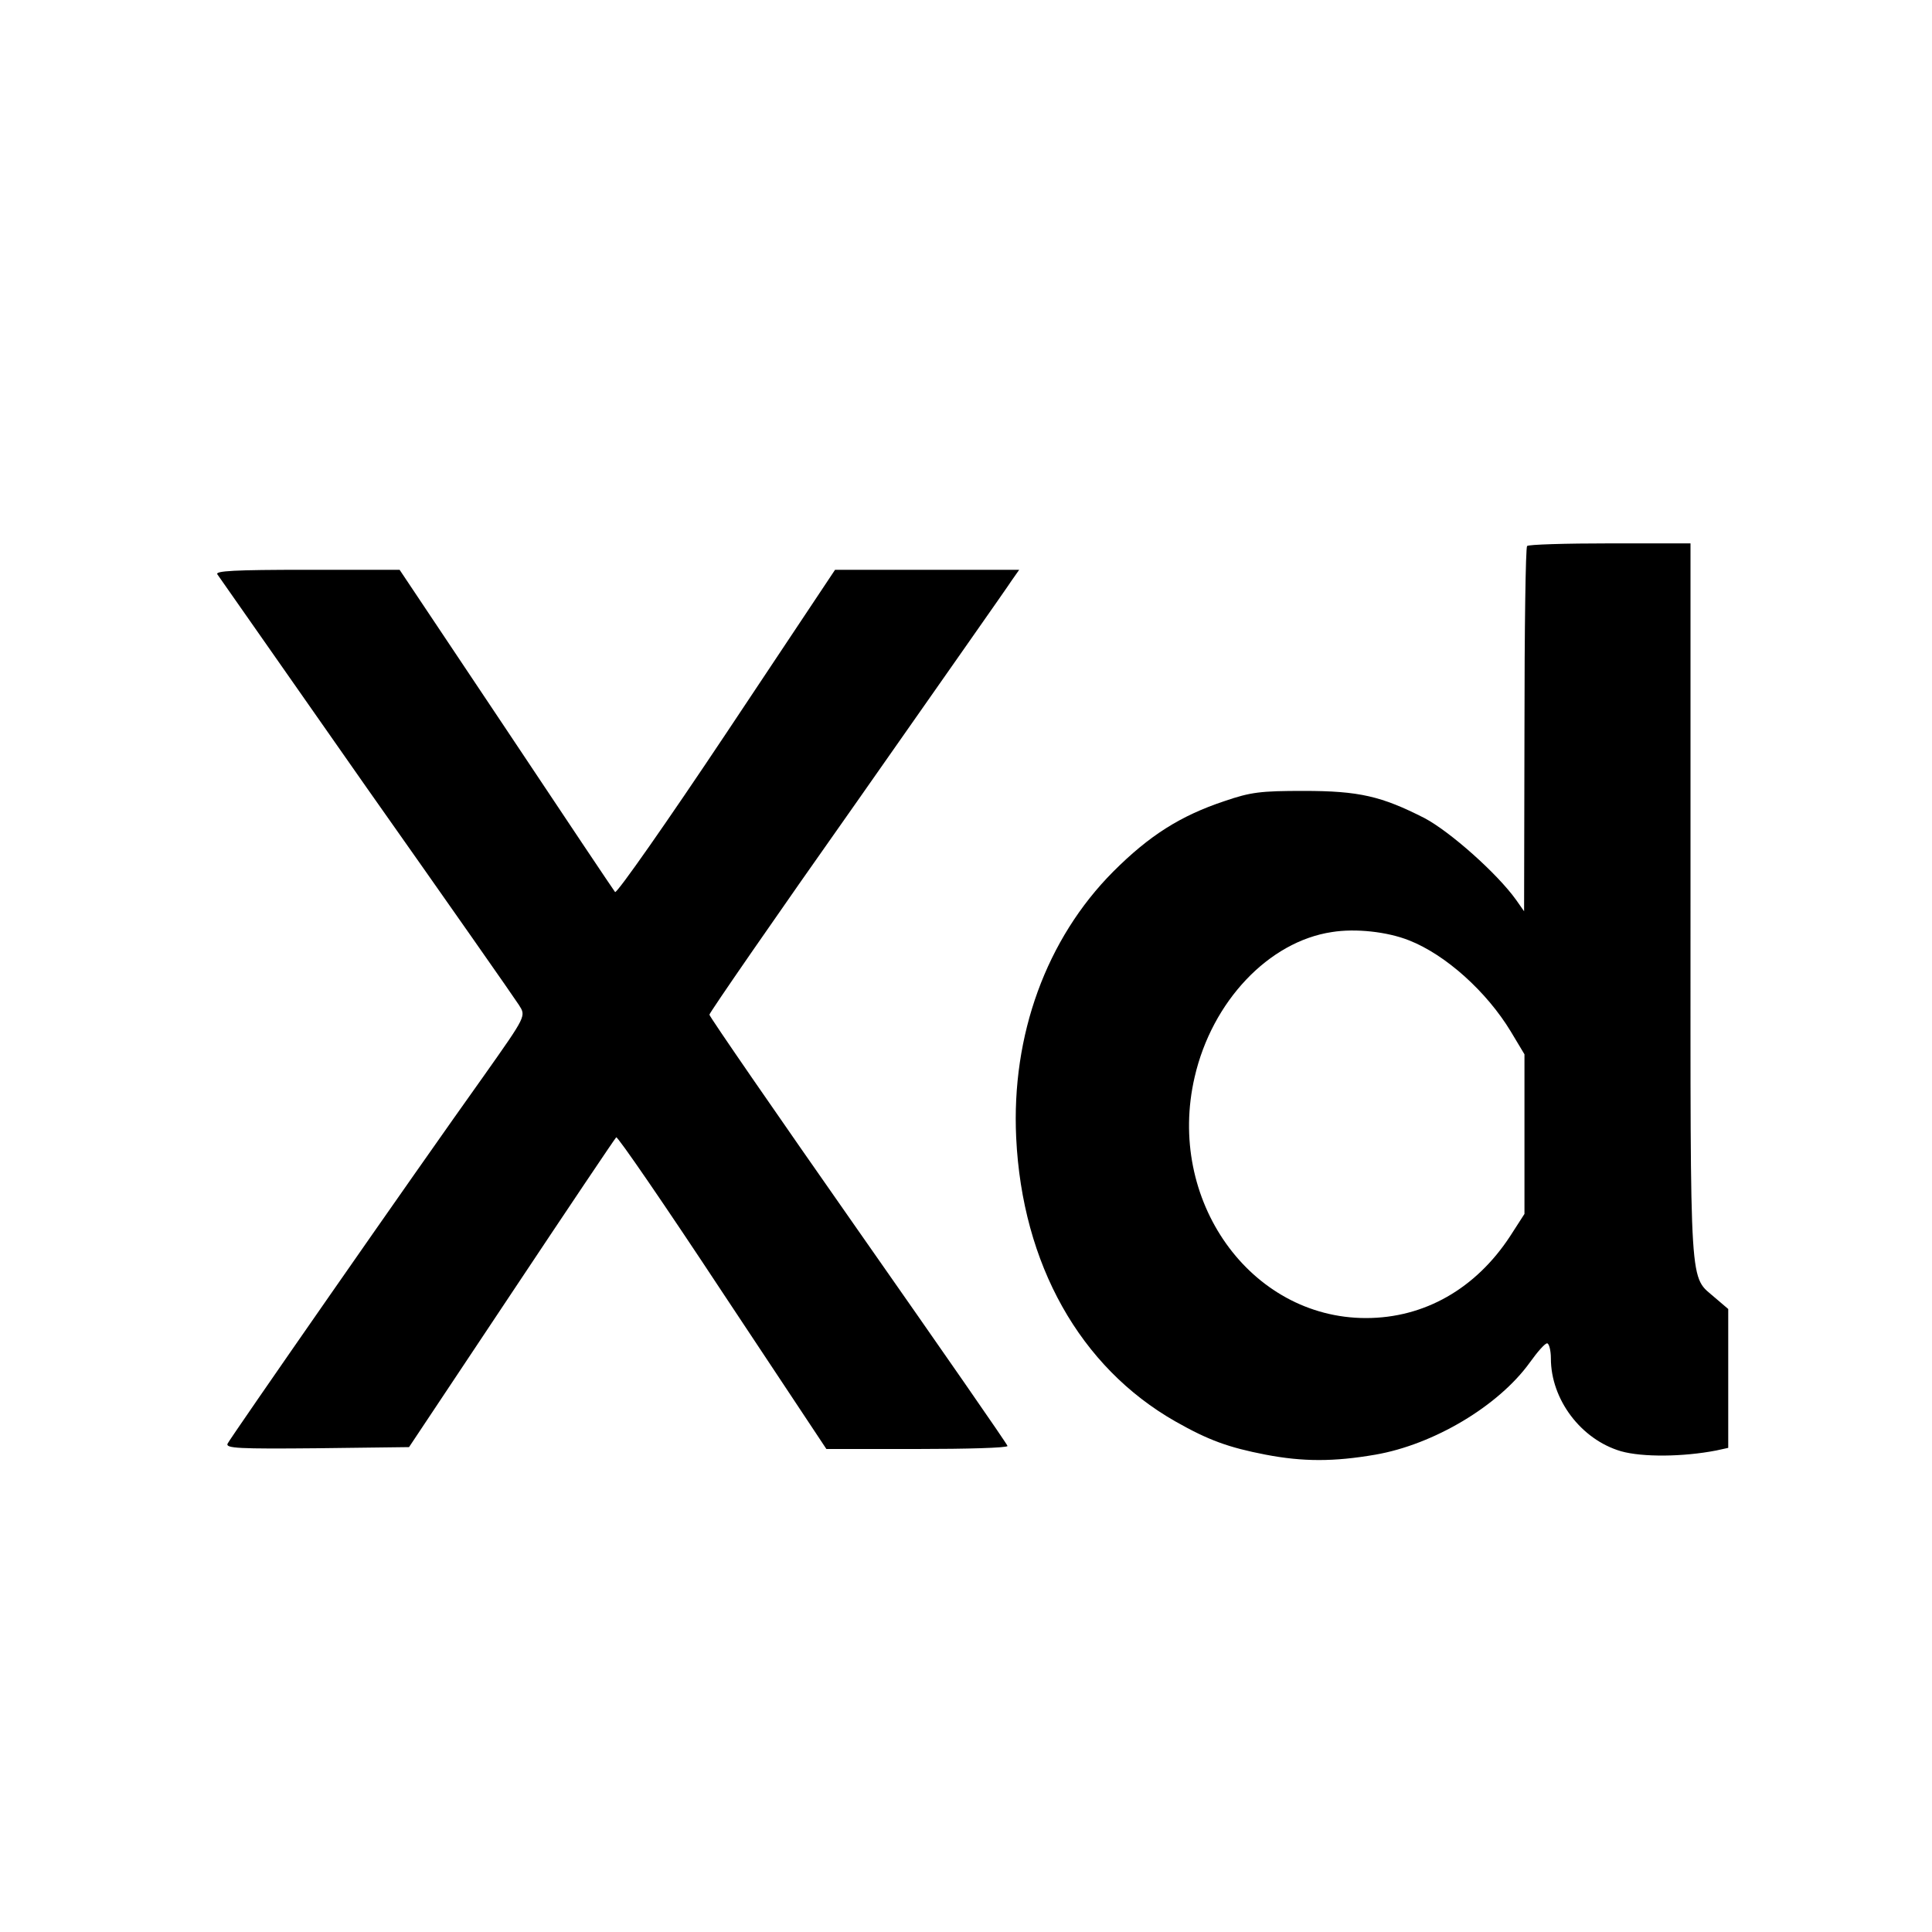 <?xml version="1.0" standalone="no"?>
<!DOCTYPE svg PUBLIC "-//W3C//DTD SVG 20010904//EN"
 "http://www.w3.org/TR/2001/REC-SVG-20010904/DTD/svg10.dtd">
<svg version="1.0" xmlns="http://www.w3.org/2000/svg"
 width="512pt" height="512pt" viewBox="0 0 512 512"
 preserveAspectRatio="xMidYMid meet">

<g transform="translate(0,512) scale(0.1,-0.1)"
fill="#000000" stroke="none">
<path d="M4047 3673 c-4 -3 -7 -223 -7 -487 l-1 -481 -21 30 c-50 70 -175 181
-243 217 -114 58 -173 72 -320 72 -114 0 -140 -3 -210 -27 -117 -39 -199 -91
-295 -187 -177 -178 -270 -433 -257 -705 16 -335 169 -608 422 -752 88 -50
141 -69 239 -88 99 -19 181 -19 291 0 155 27 326 129 409 244 20 28 40 51 46
51 5 0 10 -18 10 -40 0 -109 80 -215 186 -246 57 -16 164 -15 252 2 l32 7 0
184 0 184 -34 29 c-70 62 -66 -6 -66 1049 l0 951 -213 0 c-118 0 -217 -3 -220
-7z m-313 -1045 c97 -38 206 -136 270 -242 l36 -60 0 -211 0 -212 -38 -59
c-91 -139 -227 -217 -382 -217 -307 0 -530 313 -454 639 46 200 196 359 364
384 62 10 146 1 204 -22z"/>
<path d="M576 3598 c5 -7 182 -260 394 -563 213 -302 395 -562 405 -578 19
-30 21 -27 -92 -187 -187 -262 -675 -964 -680 -976 -5 -12 28 -14 238 -12
l243 3 271 407 c149 224 274 410 278 414 3 4 130 -181 281 -410 l276 -416 240
0 c132 0 240 3 240 8 0 4 -178 260 -395 570 -217 310 -395 568 -395 573 0 5
176 260 392 566 215 307 400 570 410 586 l19 27 -244 0 -244 0 -287 -431
c-158 -237 -291 -427 -296 -423 -4 5 -134 199 -289 432 l-282 422 -245 0
c-194 0 -244 -3 -238 -12z"/>
</g>
</svg>
